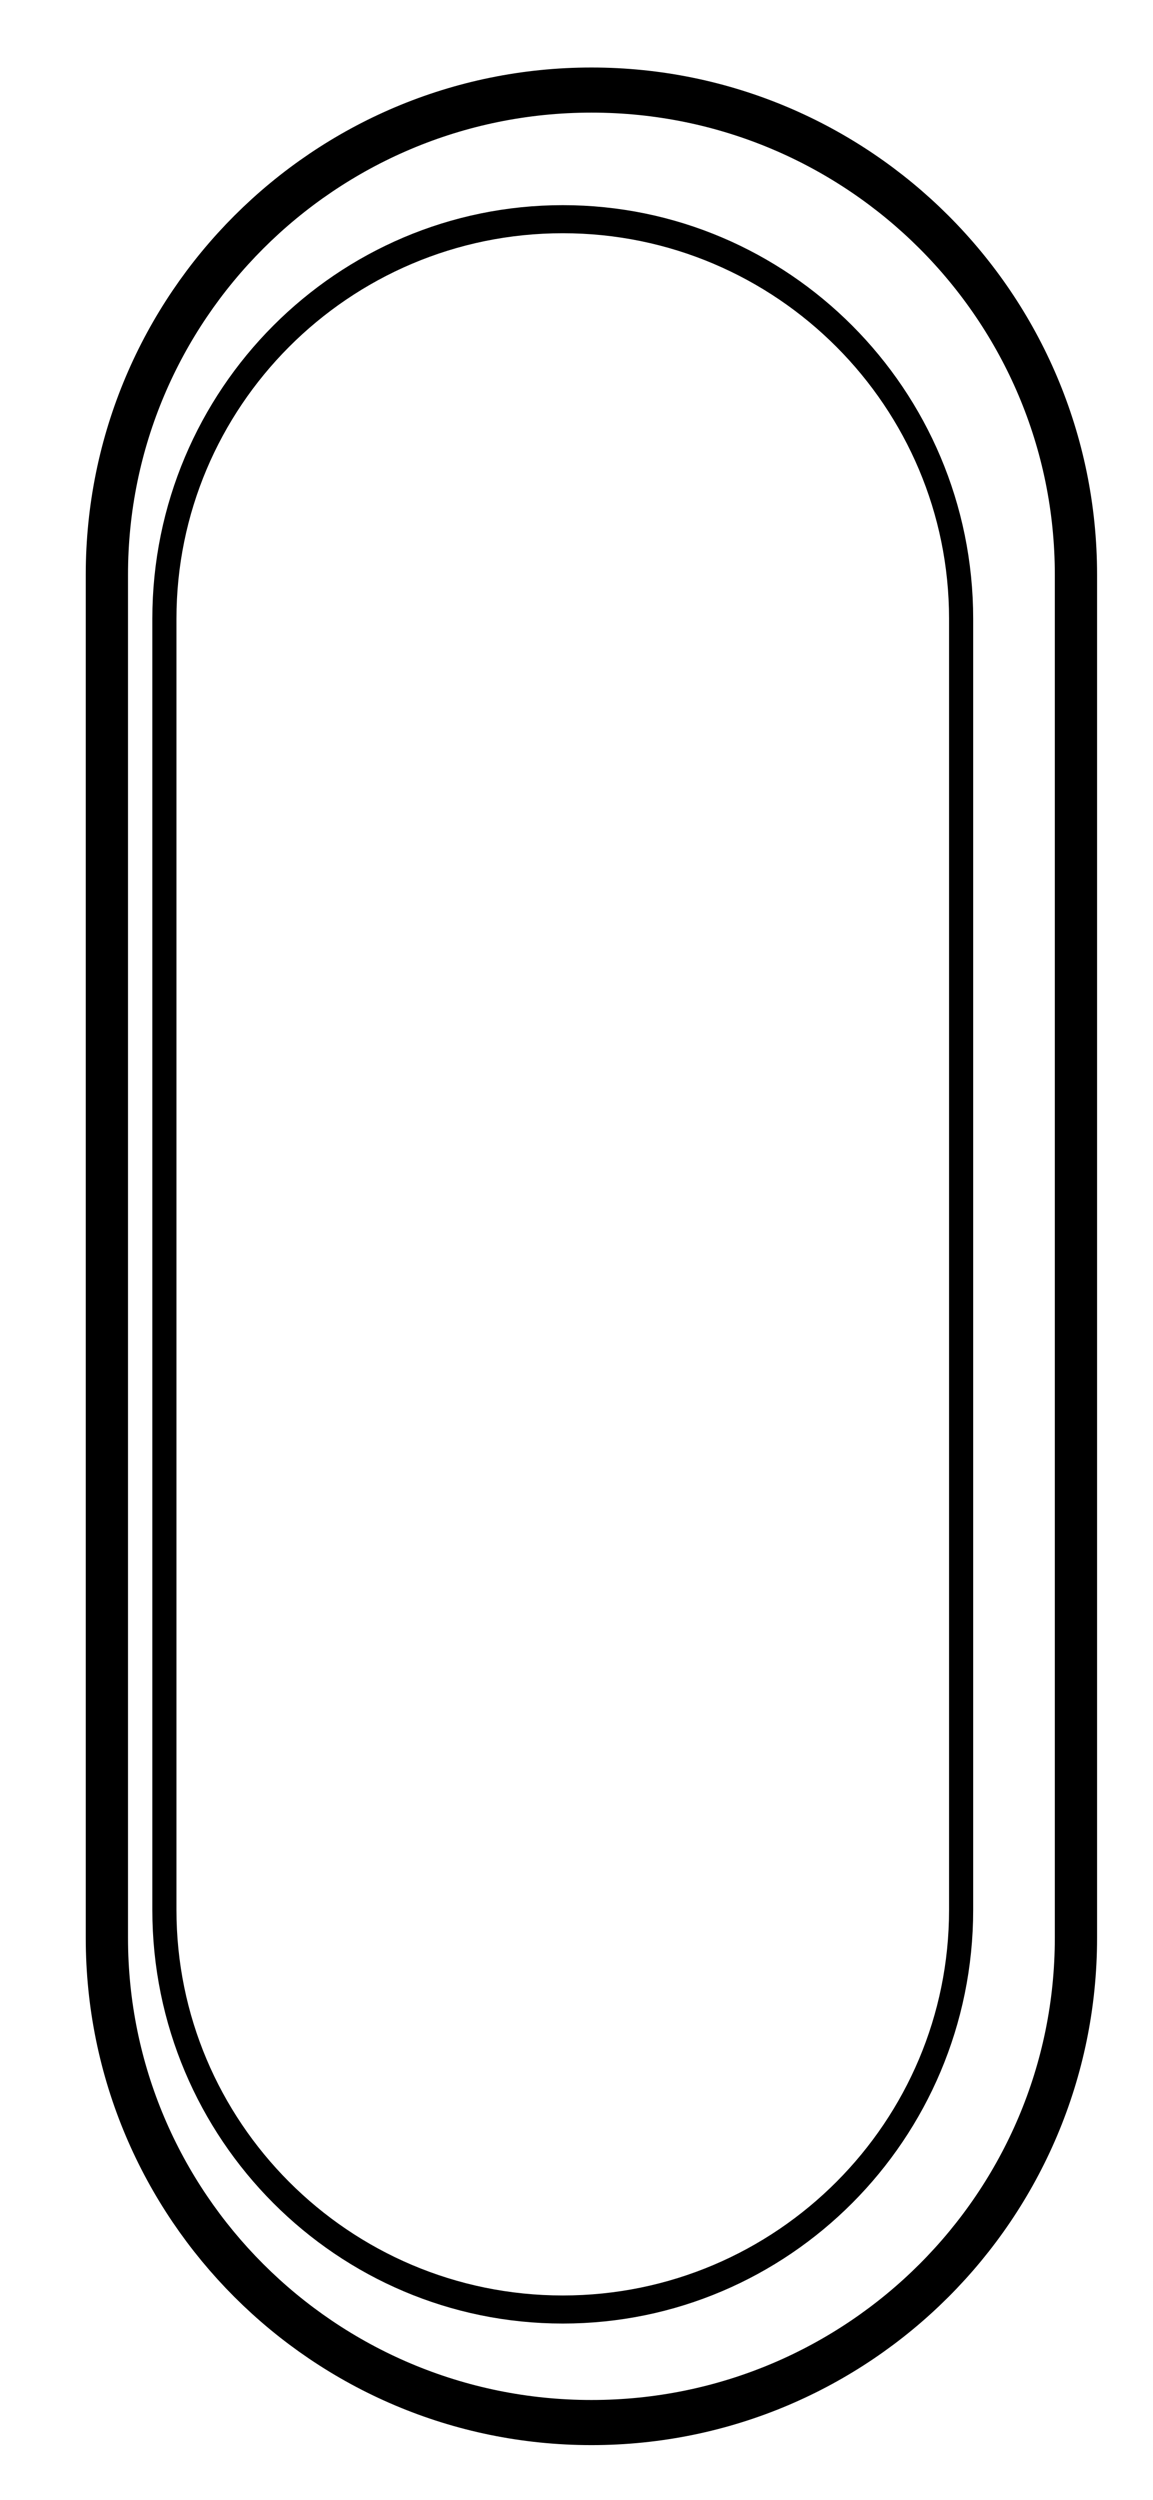 <?xml version="1.0" encoding="UTF-8" standalone="no"?>
<!DOCTYPE svg PUBLIC "-//W3C//DTD SVG 1.1//EN" "http://www.w3.org/Graphics/SVG/1.1/DTD/svg11.dtd">
<svg width="100%" height="100%" viewBox="0 0 300 650" version="1.1" xmlns="http://www.w3.org/2000/svg" xmlns:xlink="http://www.w3.org/1999/xlink" xml:space="preserve" xmlns:serif="http://www.serif.com/" style="fill-rule:evenodd;clip-rule:evenodd;stroke-linecap:round;stroke-linejoin:round;stroke-miterlimit:1.5;">
    <g transform="matrix(1,0,0,1,-100,-29)">
        <g transform="matrix(4.167,0,0,4.167,0,0)">
            <g id="GripButton2Borders" transform="matrix(2.374,0,0,2.374,-1200.84,-501.312)">
                <g transform="matrix(0.343,0,1.73472e-18,0.366,128.937,-34.532)">
                    <path d="M1210.79,720.591C1210.79,701.383 1194.14,685.788 1173.64,685.788C1153.13,685.788 1136.48,701.383 1136.48,720.591L1136.48,818.493C1136.48,837.702 1153.13,853.296 1173.64,853.296C1194.14,853.296 1210.79,837.702 1210.79,818.493L1210.79,720.591Z" style="fill:none;stroke:black;stroke-width:3.24px;"/>
                </g>
                <g transform="matrix(0.282,0,0,0.328,199.775,-5.078)">
                    <path d="M1210.79,717.811C1210.79,700.137 1194.14,685.788 1173.64,685.788C1153.13,685.788 1136.48,700.137 1136.48,717.811L1136.48,821.273C1136.48,838.947 1153.13,853.296 1173.64,853.296C1194.14,853.296 1210.79,838.947 1210.79,821.273L1210.79,717.811Z" style="fill:none;stroke:black;stroke-width:2.25px;"/>
                </g>
            </g>
        </g>
    </g>
</svg>
